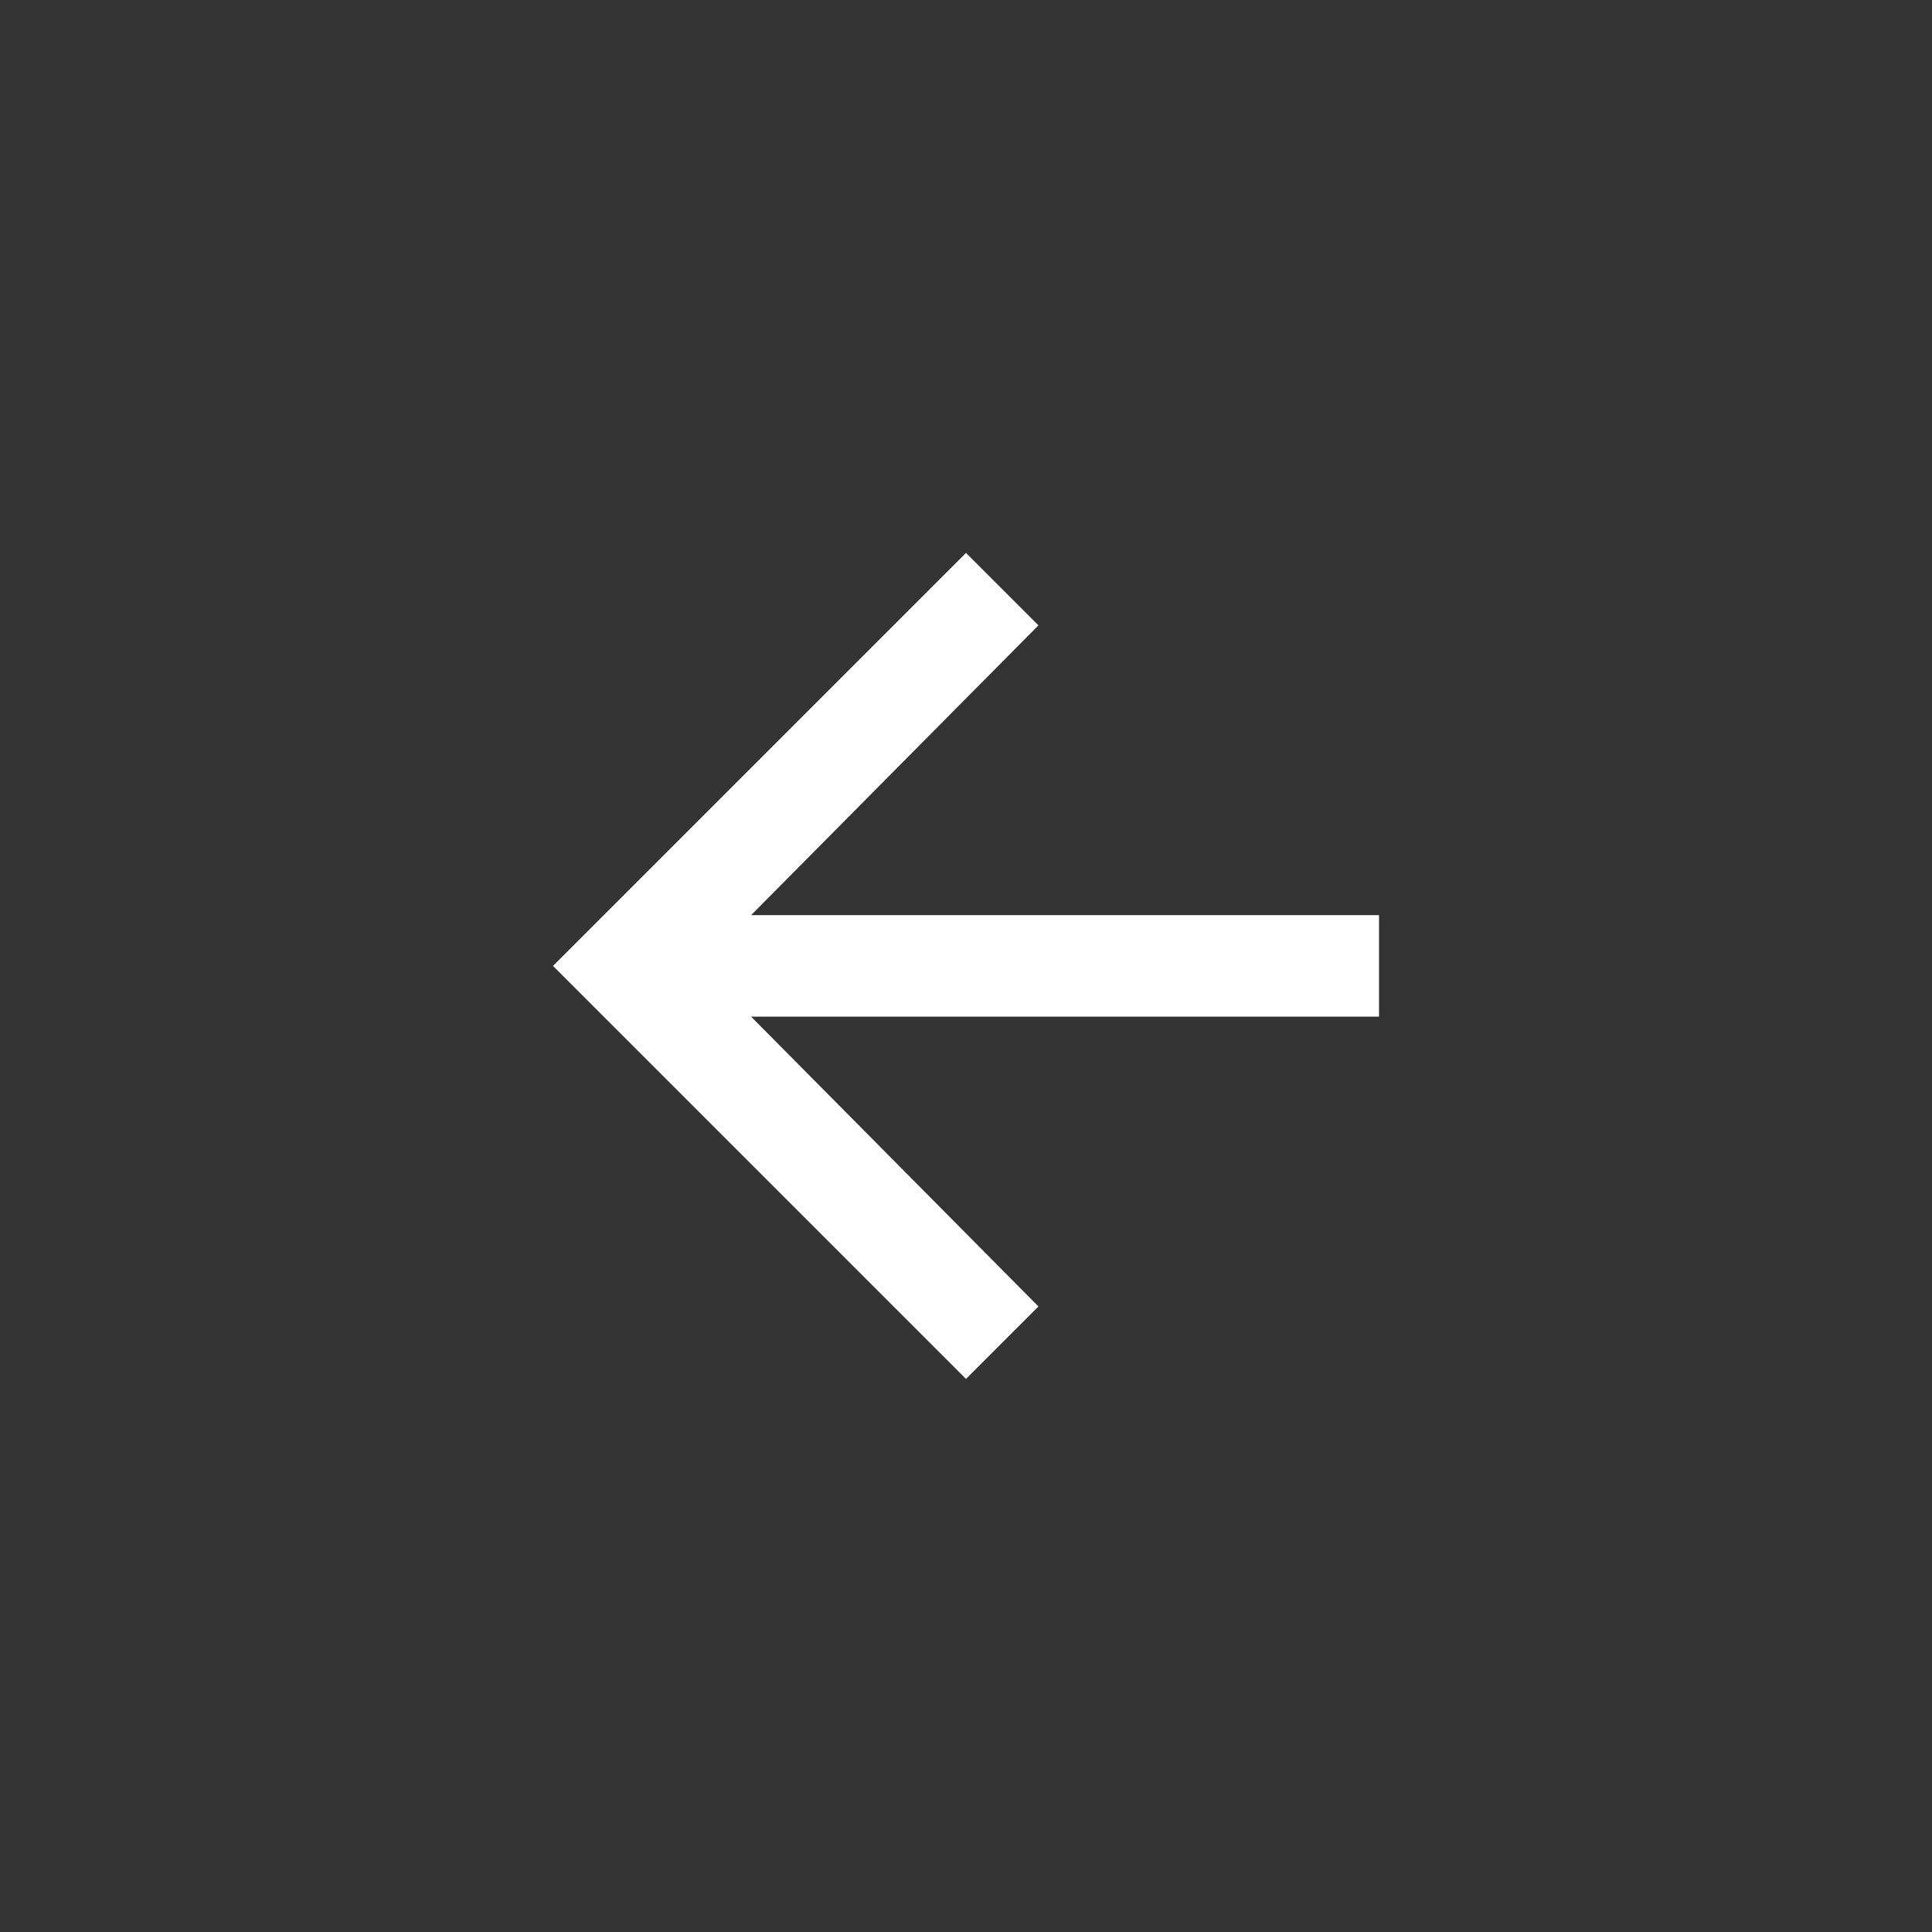 <!-- Generated by IcoMoon.io -->
<svg version="1.1" xmlns="http://www.w3.org/2000/svg" width="40" height="40" viewBox="0 0 40 40">
<rect x="0" y="0" width="40" height="40" fill="#333333" stroke="none"/>
<title>mt-arrow_back</title>
<path fill="#fff" d="M28.551 18.949v2.1h-13l5.949 6-1.5 1.5-8.551-8.551 8.551-8.551 1.5 1.5-5.949 6h13z"></path>
</svg>

